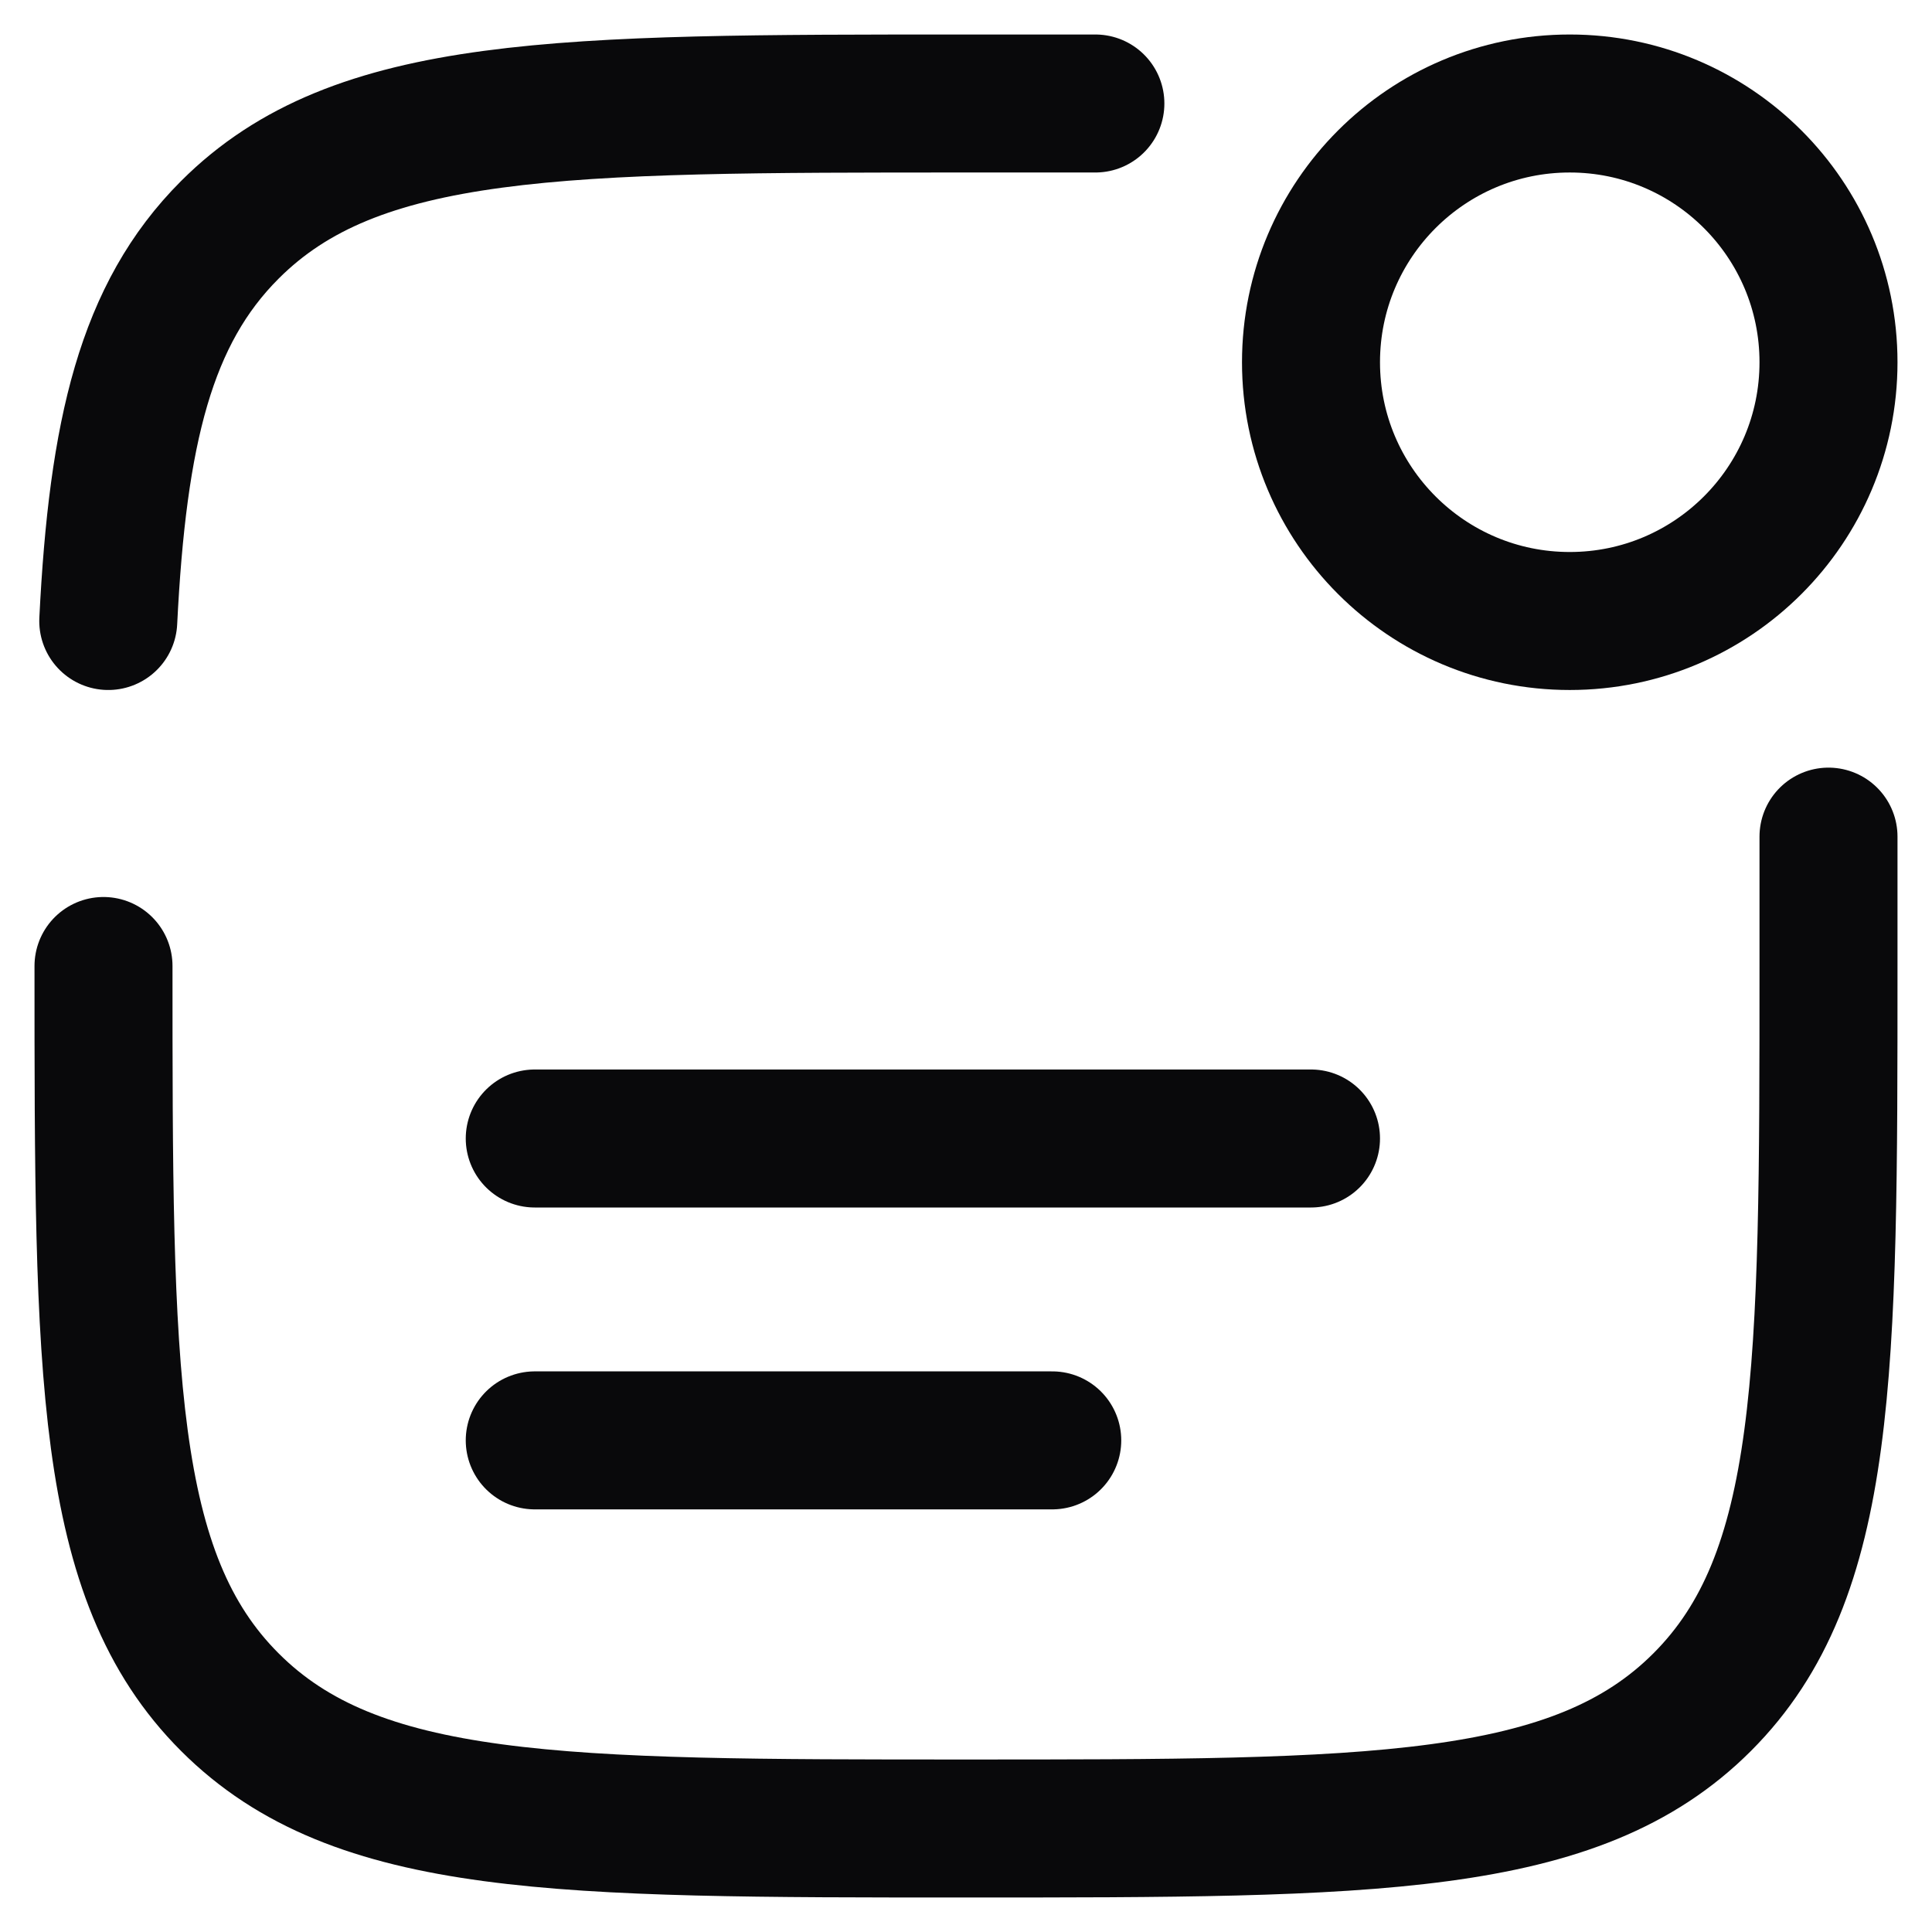 <svg width="28" height="28" viewBox="0 0 28 28" fill="none" xmlns="http://www.w3.org/2000/svg">
<path d="M22.75 9C24.821 9 26.5 7.321 26.5 5.25C26.5 3.179 24.821 1.5 22.75 1.5C20.679 1.5 19 3.179 19 5.25C19 7.321 20.679 9 22.75 9Z" stroke="#09090B" stroke-width="2"/>
<path d="M7.75 16.5H19" stroke="#09090B" stroke-width="2" stroke-linecap="round"/>
<path d="M7.75 20.875H15.25" stroke="#09090B" stroke-width="2" stroke-linecap="round"/>
<path d="M1.5 14C1.5 19.892 1.5 22.839 3.331 24.669C5.161 26.5 8.107 26.5 14 26.5C19.892 26.5 22.839 26.5 24.669 24.669C26.5 22.839 26.5 19.892 26.5 14V12.125M15.875 1.5H14C8.107 1.5 5.161 1.5 3.331 3.331C2.113 4.548 1.706 6.258 1.569 9" stroke="#09090B" stroke-width="2" stroke-linecap="round"/>
</svg>
